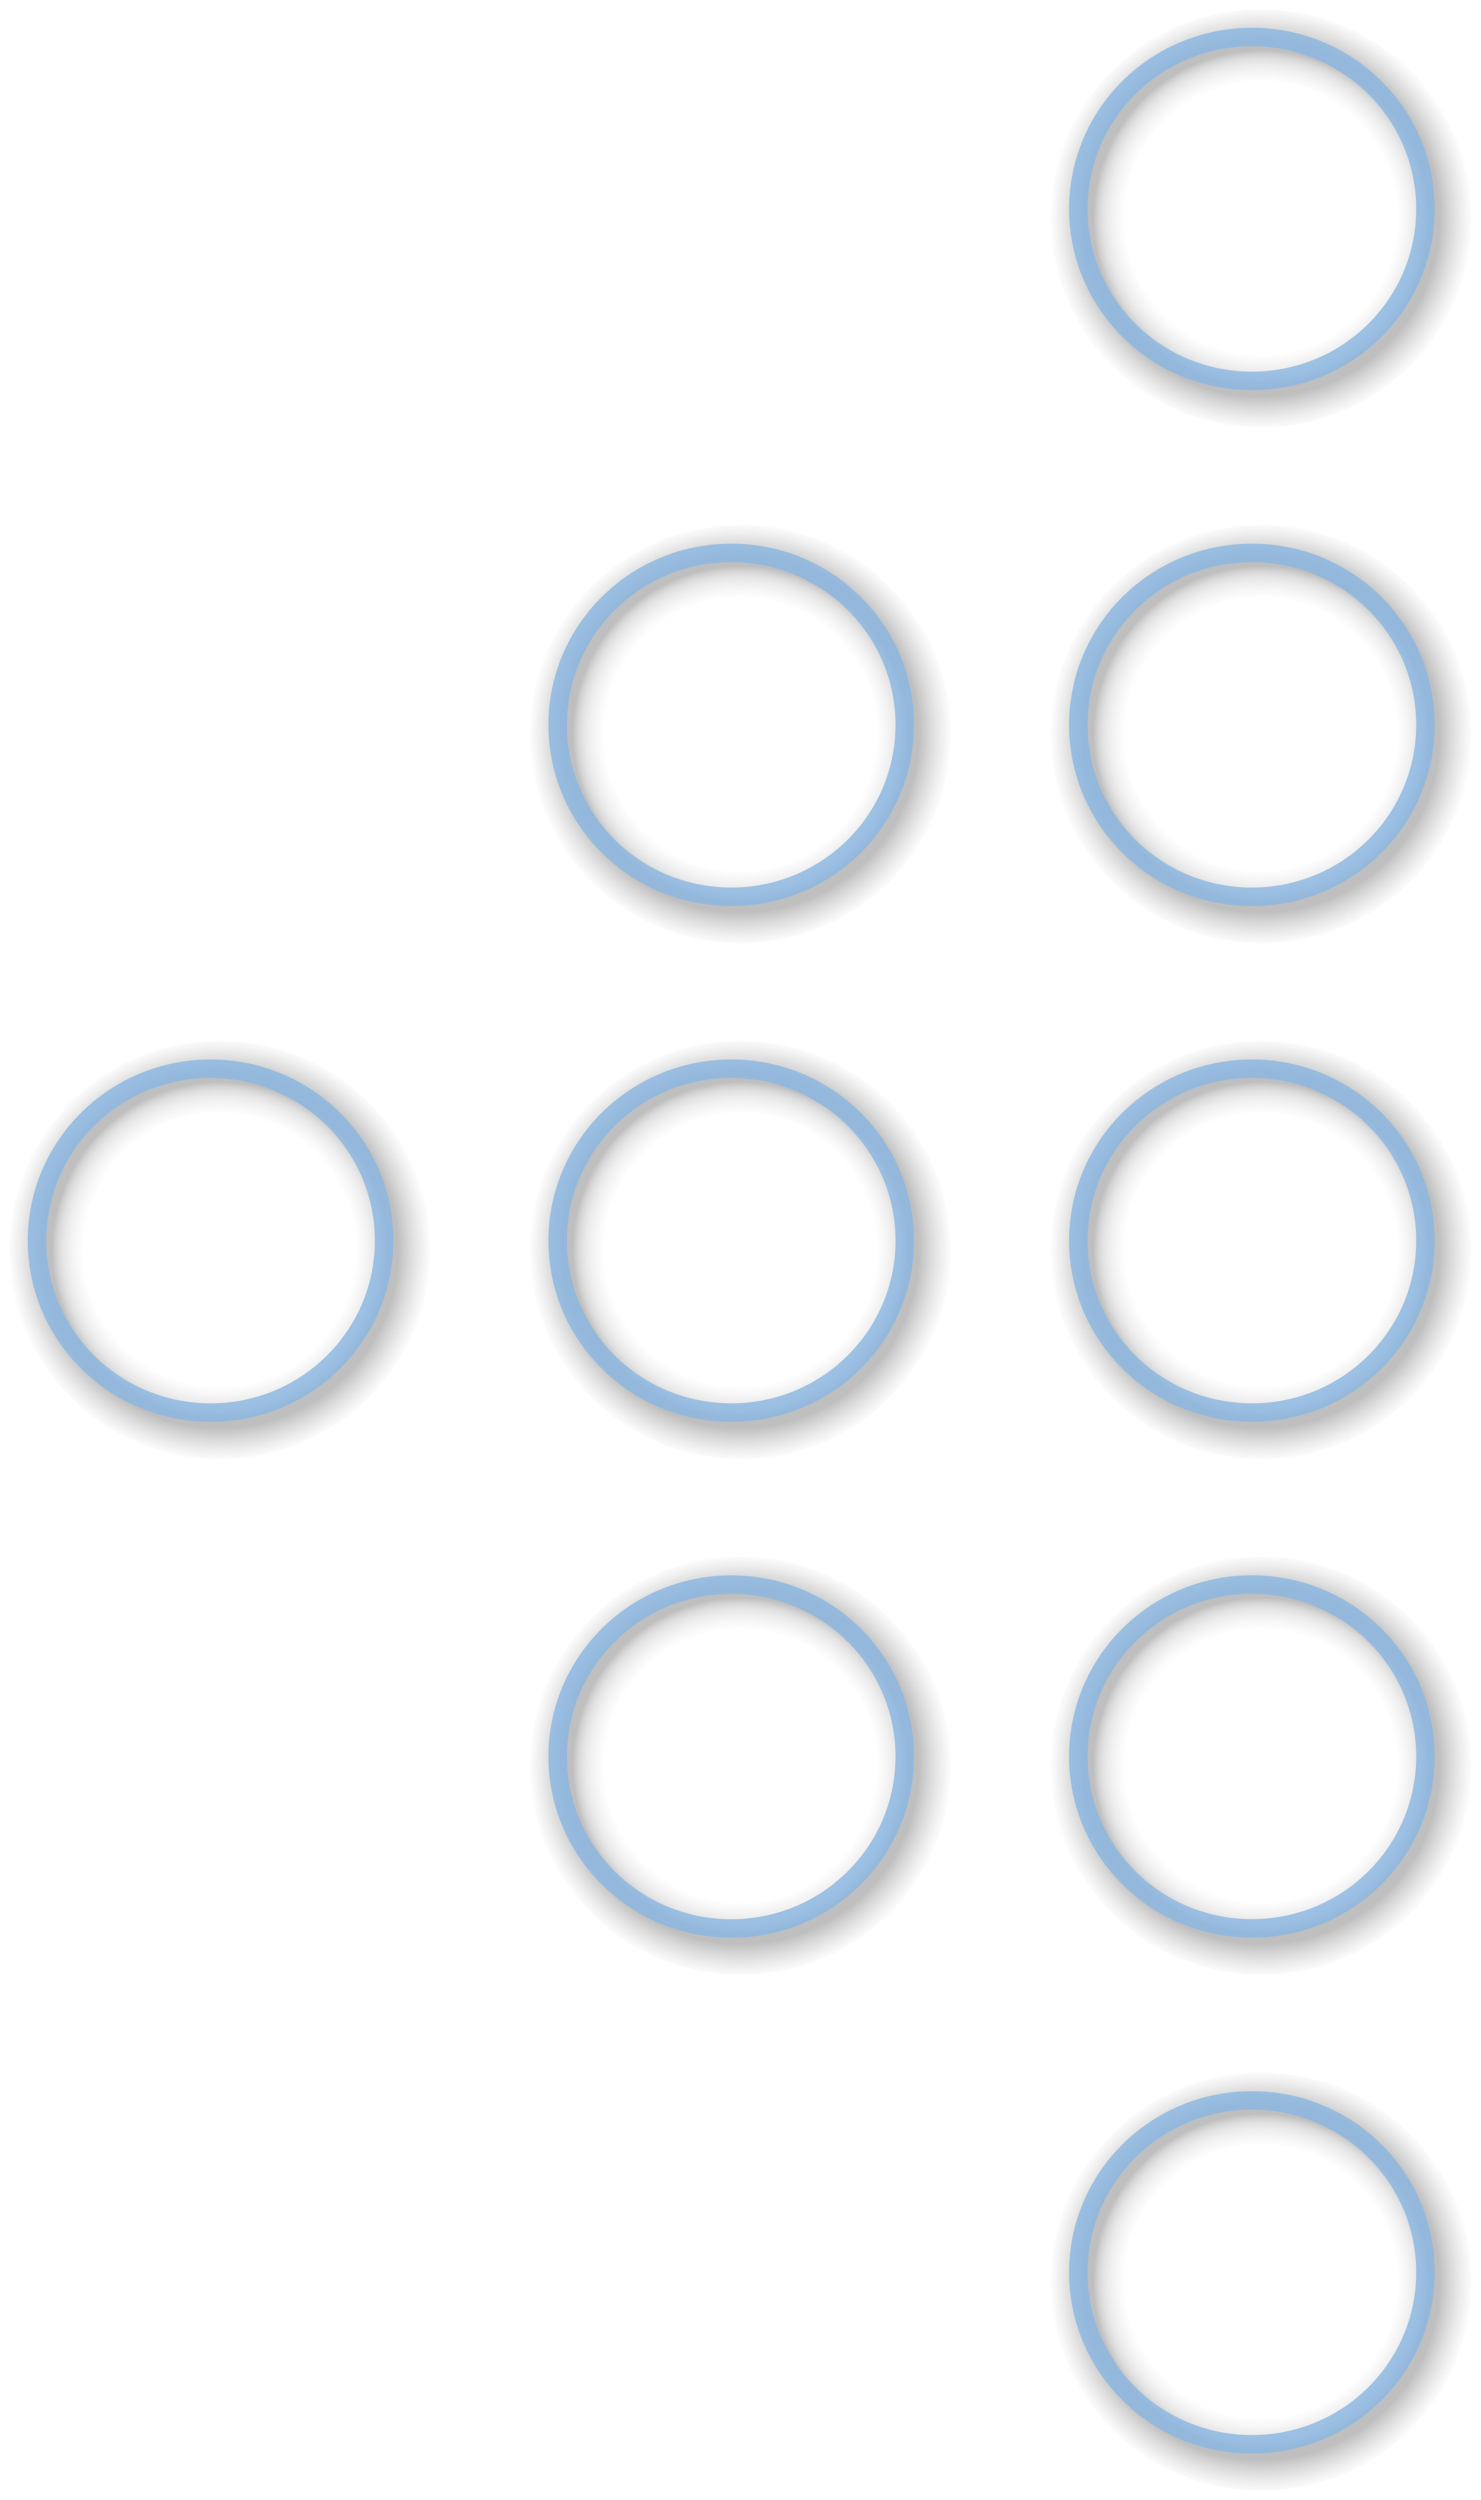 <?xml version="1.0" encoding="utf-8"?>
<!DOCTYPE svg PUBLIC "-//W3C//DTD SVG 1.1 Basic//EN" "http://www.w3.org/Graphics/SVG/1.1/DTD/svg11-basic.dtd">
<svg version="1.1" baseProfile="basic" id="Layer_1"
	 xmlns="http://www.w3.org/2000/svg" xmlns:xlink="http://www.w3.org/1999/xlink" x="0px" y="0px" width="160px" height="270px"
	 viewBox="0 0 160 270" xml:space="preserve">
<g>
	<g>
		<radialGradient id="SVGID_1_" cx="80.001" cy="190.714" r="22.66" gradientUnits="userSpaceOnUse">
			<stop  offset="0.65" style="stop-color:#808080;stop-opacity:0"/>
			<stop  offset="0.693" style="stop-color:#7D7D7D;stop-opacity:0.071"/>
			<stop  offset="0.718" style="stop-color:#757575;stop-opacity:0.113"/>
			<stop  offset="0.739" style="stop-color:#666666;stop-opacity:0.148"/>
			<stop  offset="0.758" style="stop-color:#525252;stop-opacity:0.179"/>
			<stop  offset="0.775" style="stop-color:#383838;stop-opacity:0.208"/>
			<stop  offset="0.79" style="stop-color:#181818;stop-opacity:0.234"/>
			<stop  offset="0.8" style="stop-color:#000000;stop-opacity:0.25"/>
			<stop  offset="0.85" style="stop-color:#000000;stop-opacity:0.25"/>
			<stop  offset="1" style="stop-color:#4D4D4D;stop-opacity:0.02"/>
		</radialGradient>
		<path fill="none" stroke="url(#SVGID_1_)" stroke-width="8" stroke-miterlimit="10" d="M80,172.14c-10.36,0-18.75,8.3-18.75,18.57
			c0,10.26,8.39,18.57,18.75,18.57c10.36,0,18.75-8.31,18.75-18.57C98.75,180.45,90.36,172.14,80,172.14z"/>
		<radialGradient id="SVGID_2_" cx="23.75" cy="135" r="22.661" gradientUnits="userSpaceOnUse">
			<stop  offset="0.65" style="stop-color:#808080;stop-opacity:0"/>
			<stop  offset="0.693" style="stop-color:#7D7D7D;stop-opacity:0.071"/>
			<stop  offset="0.718" style="stop-color:#757575;stop-opacity:0.113"/>
			<stop  offset="0.739" style="stop-color:#666666;stop-opacity:0.148"/>
			<stop  offset="0.758" style="stop-color:#525252;stop-opacity:0.179"/>
			<stop  offset="0.775" style="stop-color:#383838;stop-opacity:0.208"/>
			<stop  offset="0.79" style="stop-color:#181818;stop-opacity:0.234"/>
			<stop  offset="0.8" style="stop-color:#000000;stop-opacity:0.25"/>
			<stop  offset="0.85" style="stop-color:#000000;stop-opacity:0.25"/>
			<stop  offset="1" style="stop-color:#4D4D4D;stop-opacity:0.02"/>
		</radialGradient>
		<path fill="none" stroke="url(#SVGID_2_)" stroke-width="8" stroke-miterlimit="10" d="M23.75,116.43C13.39,116.43,5,124.74,5,135
			c0,10.27,8.39,18.57,18.75,18.57c10.36,0,18.75-8.31,18.75-18.57C42.5,124.74,34.11,116.43,23.75,116.43z"/>
		<radialGradient id="SVGID_3_" cx="80.001" cy="135" r="22.661" gradientUnits="userSpaceOnUse">
			<stop  offset="0.65" style="stop-color:#808080;stop-opacity:0"/>
			<stop  offset="0.693" style="stop-color:#7D7D7D;stop-opacity:0.071"/>
			<stop  offset="0.718" style="stop-color:#757575;stop-opacity:0.113"/>
			<stop  offset="0.739" style="stop-color:#666666;stop-opacity:0.148"/>
			<stop  offset="0.758" style="stop-color:#525252;stop-opacity:0.179"/>
			<stop  offset="0.775" style="stop-color:#383838;stop-opacity:0.208"/>
			<stop  offset="0.79" style="stop-color:#181818;stop-opacity:0.234"/>
			<stop  offset="0.8" style="stop-color:#000000;stop-opacity:0.25"/>
			<stop  offset="0.85" style="stop-color:#000000;stop-opacity:0.25"/>
			<stop  offset="1" style="stop-color:#4D4D4D;stop-opacity:0.02"/>
		</radialGradient>
		<path fill="none" stroke="url(#SVGID_3_)" stroke-width="8" stroke-miterlimit="10" d="M80,116.43
			c-10.36,0-18.75,8.31-18.75,18.57c0,10.27,8.39,18.57,18.75,18.57c10.36,0,18.75-8.31,18.75-18.57
			C98.75,124.74,90.36,116.43,80,116.43z"/>
		<radialGradient id="SVGID_4_" cx="136.25" cy="23.571" r="22.661" gradientUnits="userSpaceOnUse">
			<stop  offset="0.65" style="stop-color:#808080;stop-opacity:0"/>
			<stop  offset="0.693" style="stop-color:#7D7D7D;stop-opacity:0.071"/>
			<stop  offset="0.718" style="stop-color:#757575;stop-opacity:0.113"/>
			<stop  offset="0.739" style="stop-color:#666666;stop-opacity:0.148"/>
			<stop  offset="0.758" style="stop-color:#525252;stop-opacity:0.179"/>
			<stop  offset="0.775" style="stop-color:#383838;stop-opacity:0.208"/>
			<stop  offset="0.79" style="stop-color:#181818;stop-opacity:0.234"/>
			<stop  offset="0.8" style="stop-color:#000000;stop-opacity:0.25"/>
			<stop  offset="0.85" style="stop-color:#000000;stop-opacity:0.25"/>
			<stop  offset="1" style="stop-color:#4D4D4D;stop-opacity:0.02"/>
		</radialGradient>
		<path fill="none" stroke="url(#SVGID_4_)" stroke-width="8" stroke-miterlimit="10" d="M136.25,42.14
			c10.36,0,18.75-8.31,18.75-18.57C155,13.31,146.61,5,136.25,5c-10.37,0-18.75,8.31-18.75,18.57
			C117.5,33.84,125.88,42.14,136.25,42.14z"/>
		<radialGradient id="SVGID_5_" cx="136.25" cy="135" r="22.661" gradientUnits="userSpaceOnUse">
			<stop  offset="0.65" style="stop-color:#808080;stop-opacity:0"/>
			<stop  offset="0.693" style="stop-color:#7D7D7D;stop-opacity:0.071"/>
			<stop  offset="0.718" style="stop-color:#757575;stop-opacity:0.113"/>
			<stop  offset="0.739" style="stop-color:#666666;stop-opacity:0.148"/>
			<stop  offset="0.758" style="stop-color:#525252;stop-opacity:0.179"/>
			<stop  offset="0.775" style="stop-color:#383838;stop-opacity:0.208"/>
			<stop  offset="0.79" style="stop-color:#181818;stop-opacity:0.234"/>
			<stop  offset="0.8" style="stop-color:#000000;stop-opacity:0.25"/>
			<stop  offset="0.85" style="stop-color:#000000;stop-opacity:0.25"/>
			<stop  offset="1" style="stop-color:#4D4D4D;stop-opacity:0.02"/>
		</radialGradient>
		<path fill="none" stroke="url(#SVGID_5_)" stroke-width="8" stroke-miterlimit="10" d="M136.25,116.43
			c-10.37,0-18.75,8.31-18.75,18.57c0,10.27,8.38,18.57,18.75,18.57c10.36,0,18.75-8.31,18.75-18.57
			C155,124.74,146.61,116.43,136.25,116.43z"/>
		<radialGradient id="SVGID_6_" cx="136.25" cy="190.714" r="22.66" gradientUnits="userSpaceOnUse">
			<stop  offset="0.65" style="stop-color:#808080;stop-opacity:0"/>
			<stop  offset="0.693" style="stop-color:#7D7D7D;stop-opacity:0.071"/>
			<stop  offset="0.718" style="stop-color:#757575;stop-opacity:0.113"/>
			<stop  offset="0.739" style="stop-color:#666666;stop-opacity:0.148"/>
			<stop  offset="0.758" style="stop-color:#525252;stop-opacity:0.179"/>
			<stop  offset="0.775" style="stop-color:#383838;stop-opacity:0.208"/>
			<stop  offset="0.79" style="stop-color:#181818;stop-opacity:0.234"/>
			<stop  offset="0.8" style="stop-color:#000000;stop-opacity:0.25"/>
			<stop  offset="0.85" style="stop-color:#000000;stop-opacity:0.25"/>
			<stop  offset="1" style="stop-color:#4D4D4D;stop-opacity:0.02"/>
		</radialGradient>
		<path fill="none" stroke="url(#SVGID_6_)" stroke-width="8" stroke-miterlimit="10" d="M136.25,172.14
			c-10.37,0-18.75,8.3-18.75,18.57c0,10.26,8.38,18.57,18.75,18.57c10.36,0,18.75-8.31,18.75-18.57
			C155,180.45,146.61,172.14,136.25,172.14z"/>
		<radialGradient id="SVGID_7_" cx="136.25" cy="79.287" r="22.661" gradientUnits="userSpaceOnUse">
			<stop  offset="0.65" style="stop-color:#808080;stop-opacity:0"/>
			<stop  offset="0.693" style="stop-color:#7D7D7D;stop-opacity:0.071"/>
			<stop  offset="0.718" style="stop-color:#757575;stop-opacity:0.113"/>
			<stop  offset="0.739" style="stop-color:#666666;stop-opacity:0.148"/>
			<stop  offset="0.758" style="stop-color:#525252;stop-opacity:0.179"/>
			<stop  offset="0.775" style="stop-color:#383838;stop-opacity:0.208"/>
			<stop  offset="0.79" style="stop-color:#181818;stop-opacity:0.234"/>
			<stop  offset="0.8" style="stop-color:#000000;stop-opacity:0.25"/>
			<stop  offset="0.85" style="stop-color:#000000;stop-opacity:0.25"/>
			<stop  offset="1" style="stop-color:#4D4D4D;stop-opacity:0.02"/>
		</radialGradient>
		<path fill="none" stroke="url(#SVGID_7_)" stroke-width="8" stroke-miterlimit="10" d="M136.25,60.72
			c-10.37,0-18.75,8.31-18.75,18.57c0,10.27,8.38,18.57,18.75,18.57c10.36,0,18.75-8.31,18.75-18.57
			C155,69.02,146.61,60.72,136.25,60.72z"/>
		<radialGradient id="SVGID_8_" cx="136.25" cy="246.43" r="22.66" gradientUnits="userSpaceOnUse">
			<stop  offset="0.65" style="stop-color:#808080;stop-opacity:0"/>
			<stop  offset="0.693" style="stop-color:#7D7D7D;stop-opacity:0.071"/>
			<stop  offset="0.718" style="stop-color:#757575;stop-opacity:0.113"/>
			<stop  offset="0.739" style="stop-color:#666666;stop-opacity:0.148"/>
			<stop  offset="0.758" style="stop-color:#525252;stop-opacity:0.179"/>
			<stop  offset="0.775" style="stop-color:#383838;stop-opacity:0.208"/>
			<stop  offset="0.79" style="stop-color:#181818;stop-opacity:0.234"/>
			<stop  offset="0.8" style="stop-color:#000000;stop-opacity:0.25"/>
			<stop  offset="0.85" style="stop-color:#000000;stop-opacity:0.25"/>
			<stop  offset="1" style="stop-color:#4D4D4D;stop-opacity:0.02"/>
		</radialGradient>
		<path fill="none" stroke="url(#SVGID_8_)" stroke-width="8" stroke-miterlimit="10" d="M136.25,227.86
			c-10.37,0-18.75,8.31-18.75,18.57c0,10.27,8.38,18.57,18.75,18.57c10.36,0,18.75-8.3,18.75-18.57
			C155,236.17,146.61,227.86,136.25,227.86z"/>
		<radialGradient id="SVGID_9_" cx="80.001" cy="79.287" r="22.661" gradientUnits="userSpaceOnUse">
			<stop  offset="0.65" style="stop-color:#808080;stop-opacity:0"/>
			<stop  offset="0.693" style="stop-color:#7D7D7D;stop-opacity:0.071"/>
			<stop  offset="0.718" style="stop-color:#757575;stop-opacity:0.113"/>
			<stop  offset="0.739" style="stop-color:#666666;stop-opacity:0.148"/>
			<stop  offset="0.758" style="stop-color:#525252;stop-opacity:0.179"/>
			<stop  offset="0.775" style="stop-color:#383838;stop-opacity:0.208"/>
			<stop  offset="0.79" style="stop-color:#181818;stop-opacity:0.234"/>
			<stop  offset="0.8" style="stop-color:#000000;stop-opacity:0.25"/>
			<stop  offset="0.85" style="stop-color:#000000;stop-opacity:0.25"/>
			<stop  offset="1" style="stop-color:#4D4D4D;stop-opacity:0.02"/>
		</radialGradient>
		<path fill="none" stroke="url(#SVGID_9_)" stroke-width="8" stroke-miterlimit="10" d="M80,60.72c-10.36,0-18.75,8.31-18.75,18.57
			c0,10.27,8.39,18.57,18.75,18.57c10.36,0,18.75-8.31,18.75-18.57C98.75,69.02,90.36,60.72,80,60.72z"/>
	</g>
</g>
<g opacity="0.8">
	<path fill="none" stroke="#88B7E2" stroke-width="2" stroke-miterlimit="10" d="M97.75,189.72c0,10.26-8.39,18.57-18.75,18.57
		c-10.36,0-18.75-8.3-18.75-18.57c0-10.27,8.39-18.57,18.75-18.57C89.36,171.14,97.75,179.45,97.75,189.72z M22.75,115.43
		C12.39,115.43,4,123.74,4,134c0,10.27,8.39,18.57,18.75,18.57c10.36,0,18.75-8.31,18.75-18.57
		C41.5,123.74,33.11,115.43,22.75,115.43z M79,115.43c-10.36,0-18.75,8.31-18.75,18.57c0,10.27,8.39,18.57,18.75,18.57
		c10.36,0,18.75-8.31,18.75-18.57C97.75,123.74,89.36,115.43,79,115.43z M135.25,115.43c-10.37,0-18.75,8.31-18.75,18.57
		c0,10.27,8.38,18.57,18.75,18.57c10.36,0,18.75-8.31,18.75-18.57C154,123.74,145.61,115.43,135.25,115.43z M135.25,59.72
		c-10.37,0-18.75,8.31-18.75,18.57c0,10.27,8.38,18.57,18.75,18.57c10.36,0,18.75-8.31,18.75-18.57
		C154,68.02,145.61,59.72,135.25,59.72z M135.25,4c-10.37,0-18.75,8.31-18.75,18.57c0,10.26,8.38,18.57,18.75,18.57
		c10.36,0,18.75-8.31,18.75-18.57C154,12.31,145.61,4,135.25,4z M79,59.72c-10.36,0-18.75,8.31-18.75,18.57
		c0,10.27,8.39,18.57,18.75,18.57c10.36,0,18.75-8.31,18.75-18.57C97.75,68.02,89.36,59.72,79,59.72z M135.25,226.86
		c-10.37,0-18.75,8.31-18.75,18.57c0,10.27,8.38,18.57,18.75,18.57c10.36,0,18.75-8.3,18.75-18.57
		C154,235.17,145.61,226.86,135.25,226.86z M135.25,171.14c-10.37,0-18.75,8.3-18.75,18.57c0,10.26,8.38,18.57,18.75,18.57
		c10.36,0,18.75-8.3,18.75-18.57C154,179.45,145.61,171.14,135.25,171.14z"/>
</g>
<g>
</g>
<g>
</g>
<g>
</g>
<g>
</g>
<g>
</g>
</svg>
